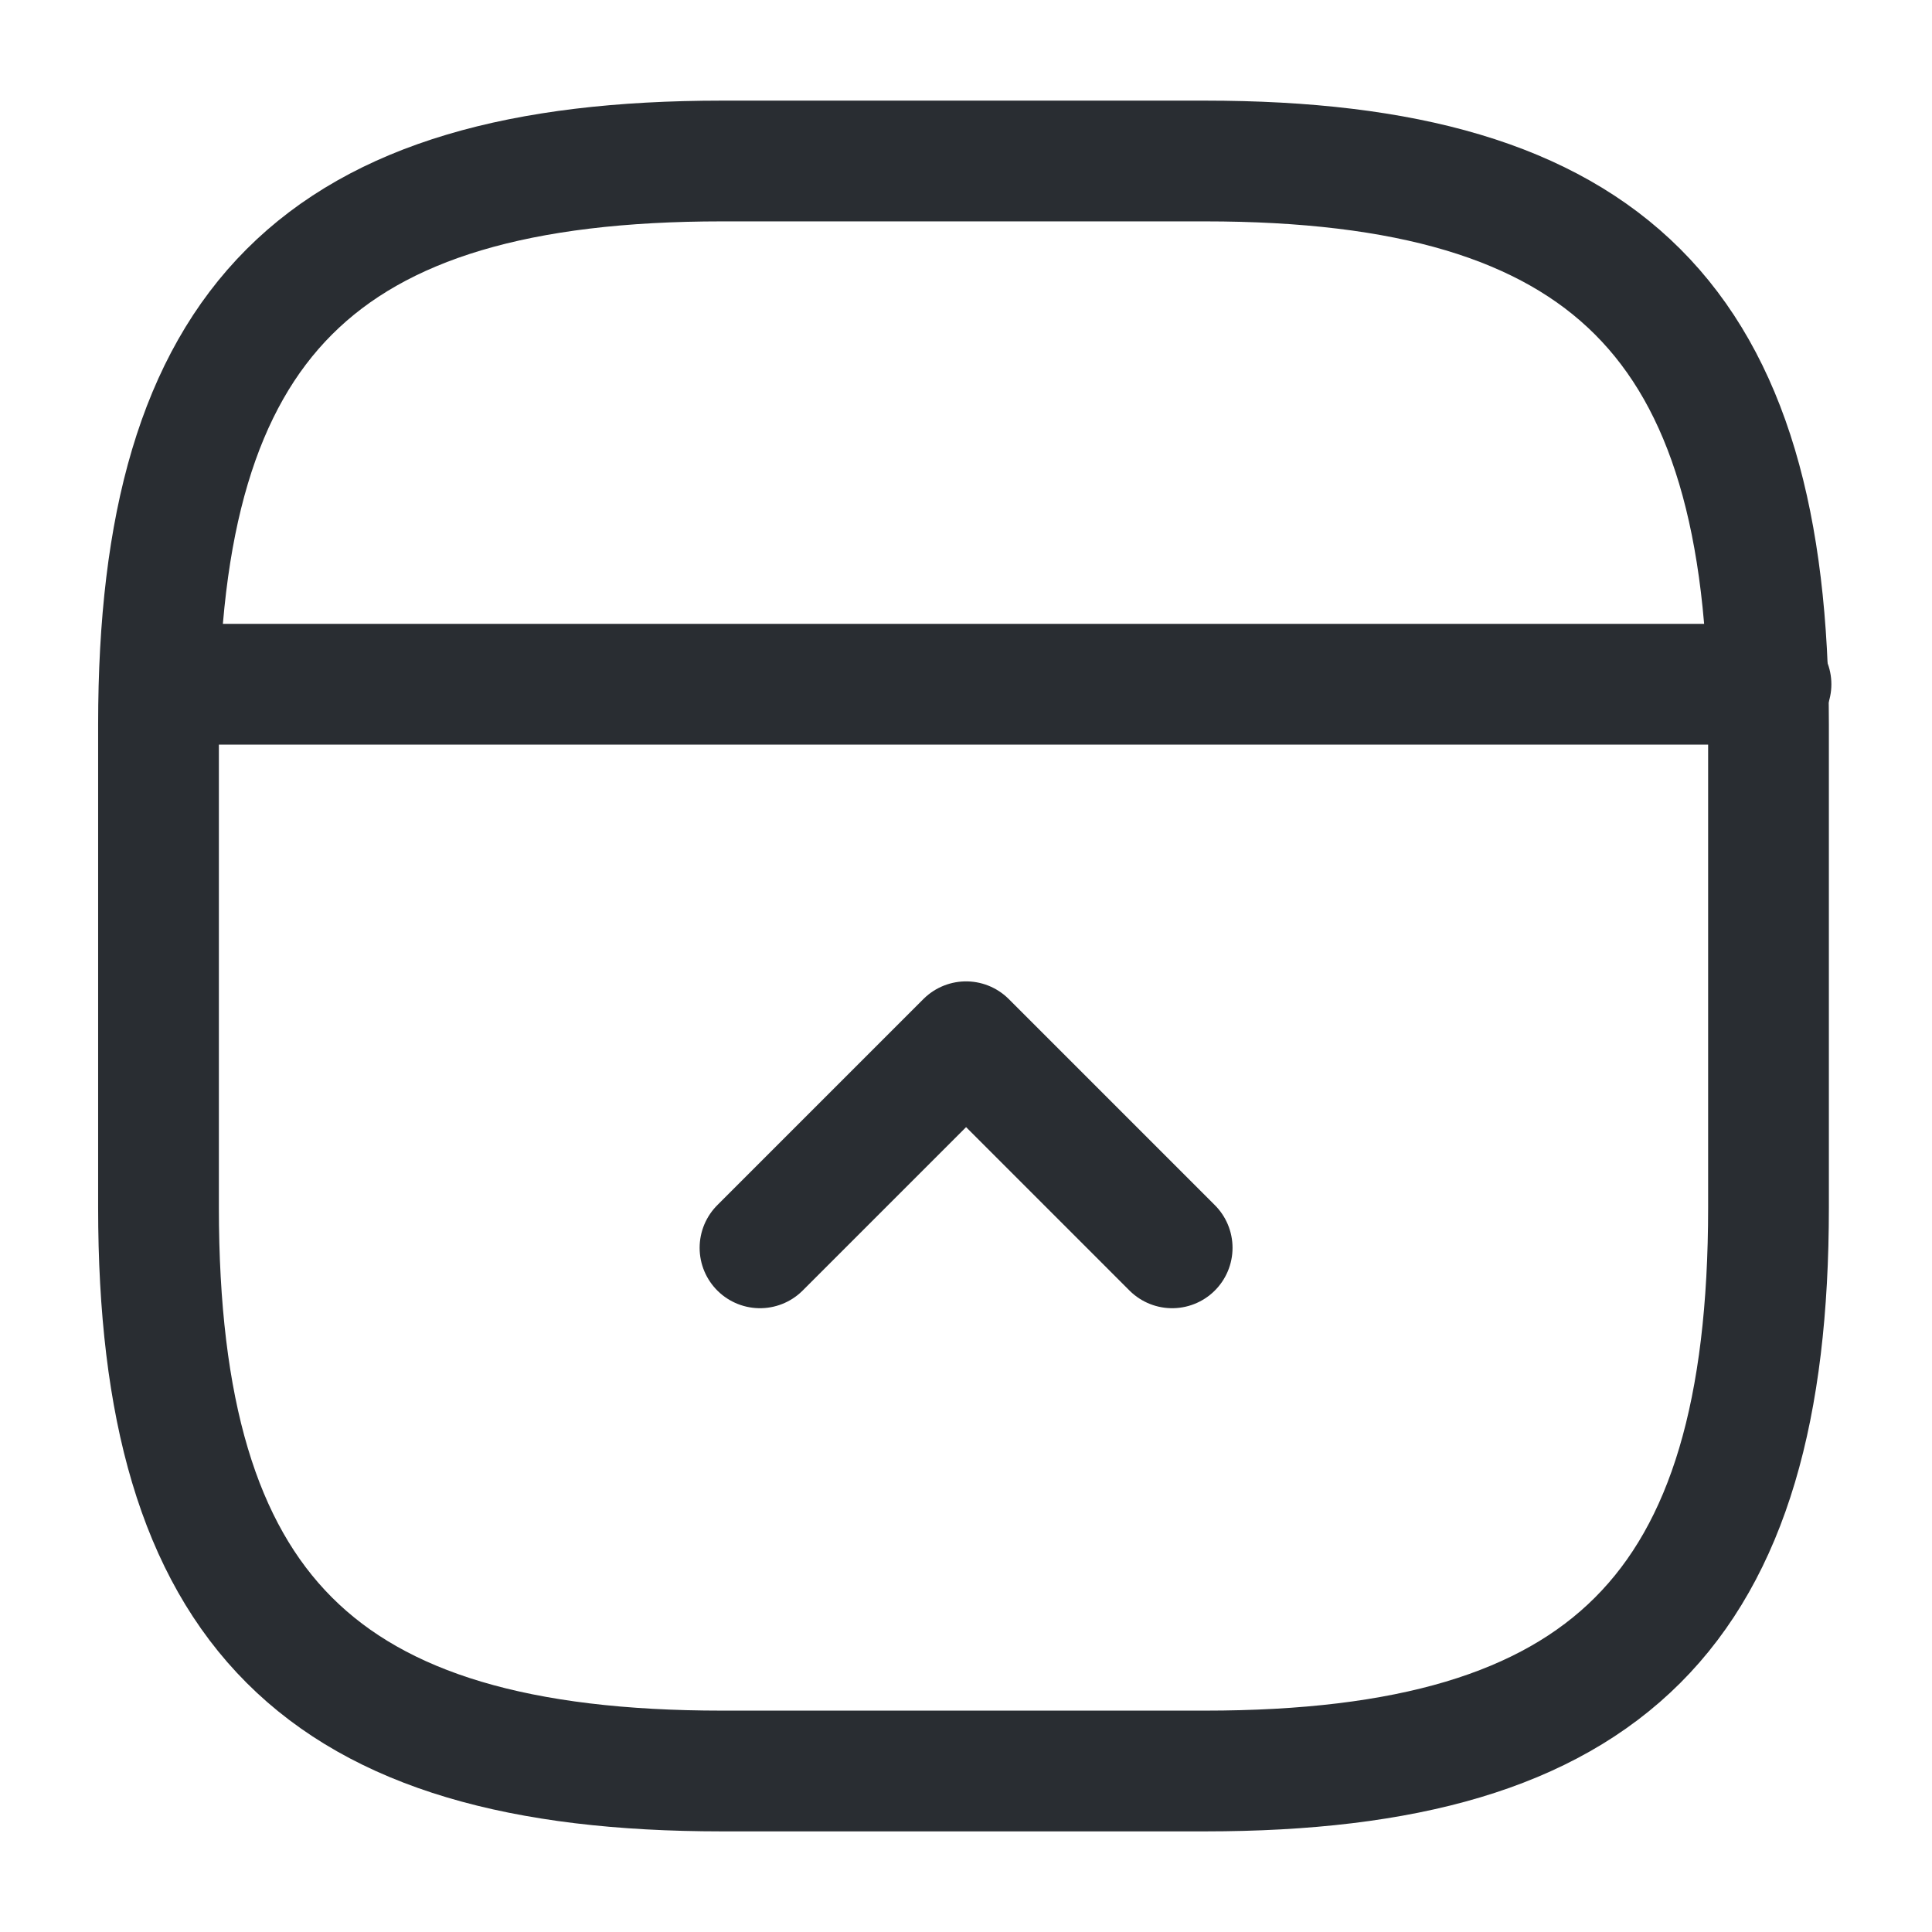 <svg width="24" height="24" viewBox="0 0 24 24" fill="none" xmlns="http://www.w3.org/2000/svg">
<path d="M21.969 15V9C21.969 4 19.969 2 14.969 2H8.969C3.969 2 1.969 4 1.969 9V15C1.969 20 3.969 22 8.969 22H14.969C19.969 22 21.969 20 21.969 15Z" stroke="#292D32" stroke-width="1.5" stroke-linecap="round" stroke-linejoin="round"/>
<path d="M22 8.5H2" stroke="#292D32" stroke-width="1.5" stroke-linecap="round" stroke-linejoin="round"/>
<path d="M14.561 15.501L12.001 12.941L9.441 15.501" stroke="#292D32" stroke-width="1.5" stroke-linecap="round" stroke-linejoin="round"/>
</svg>
